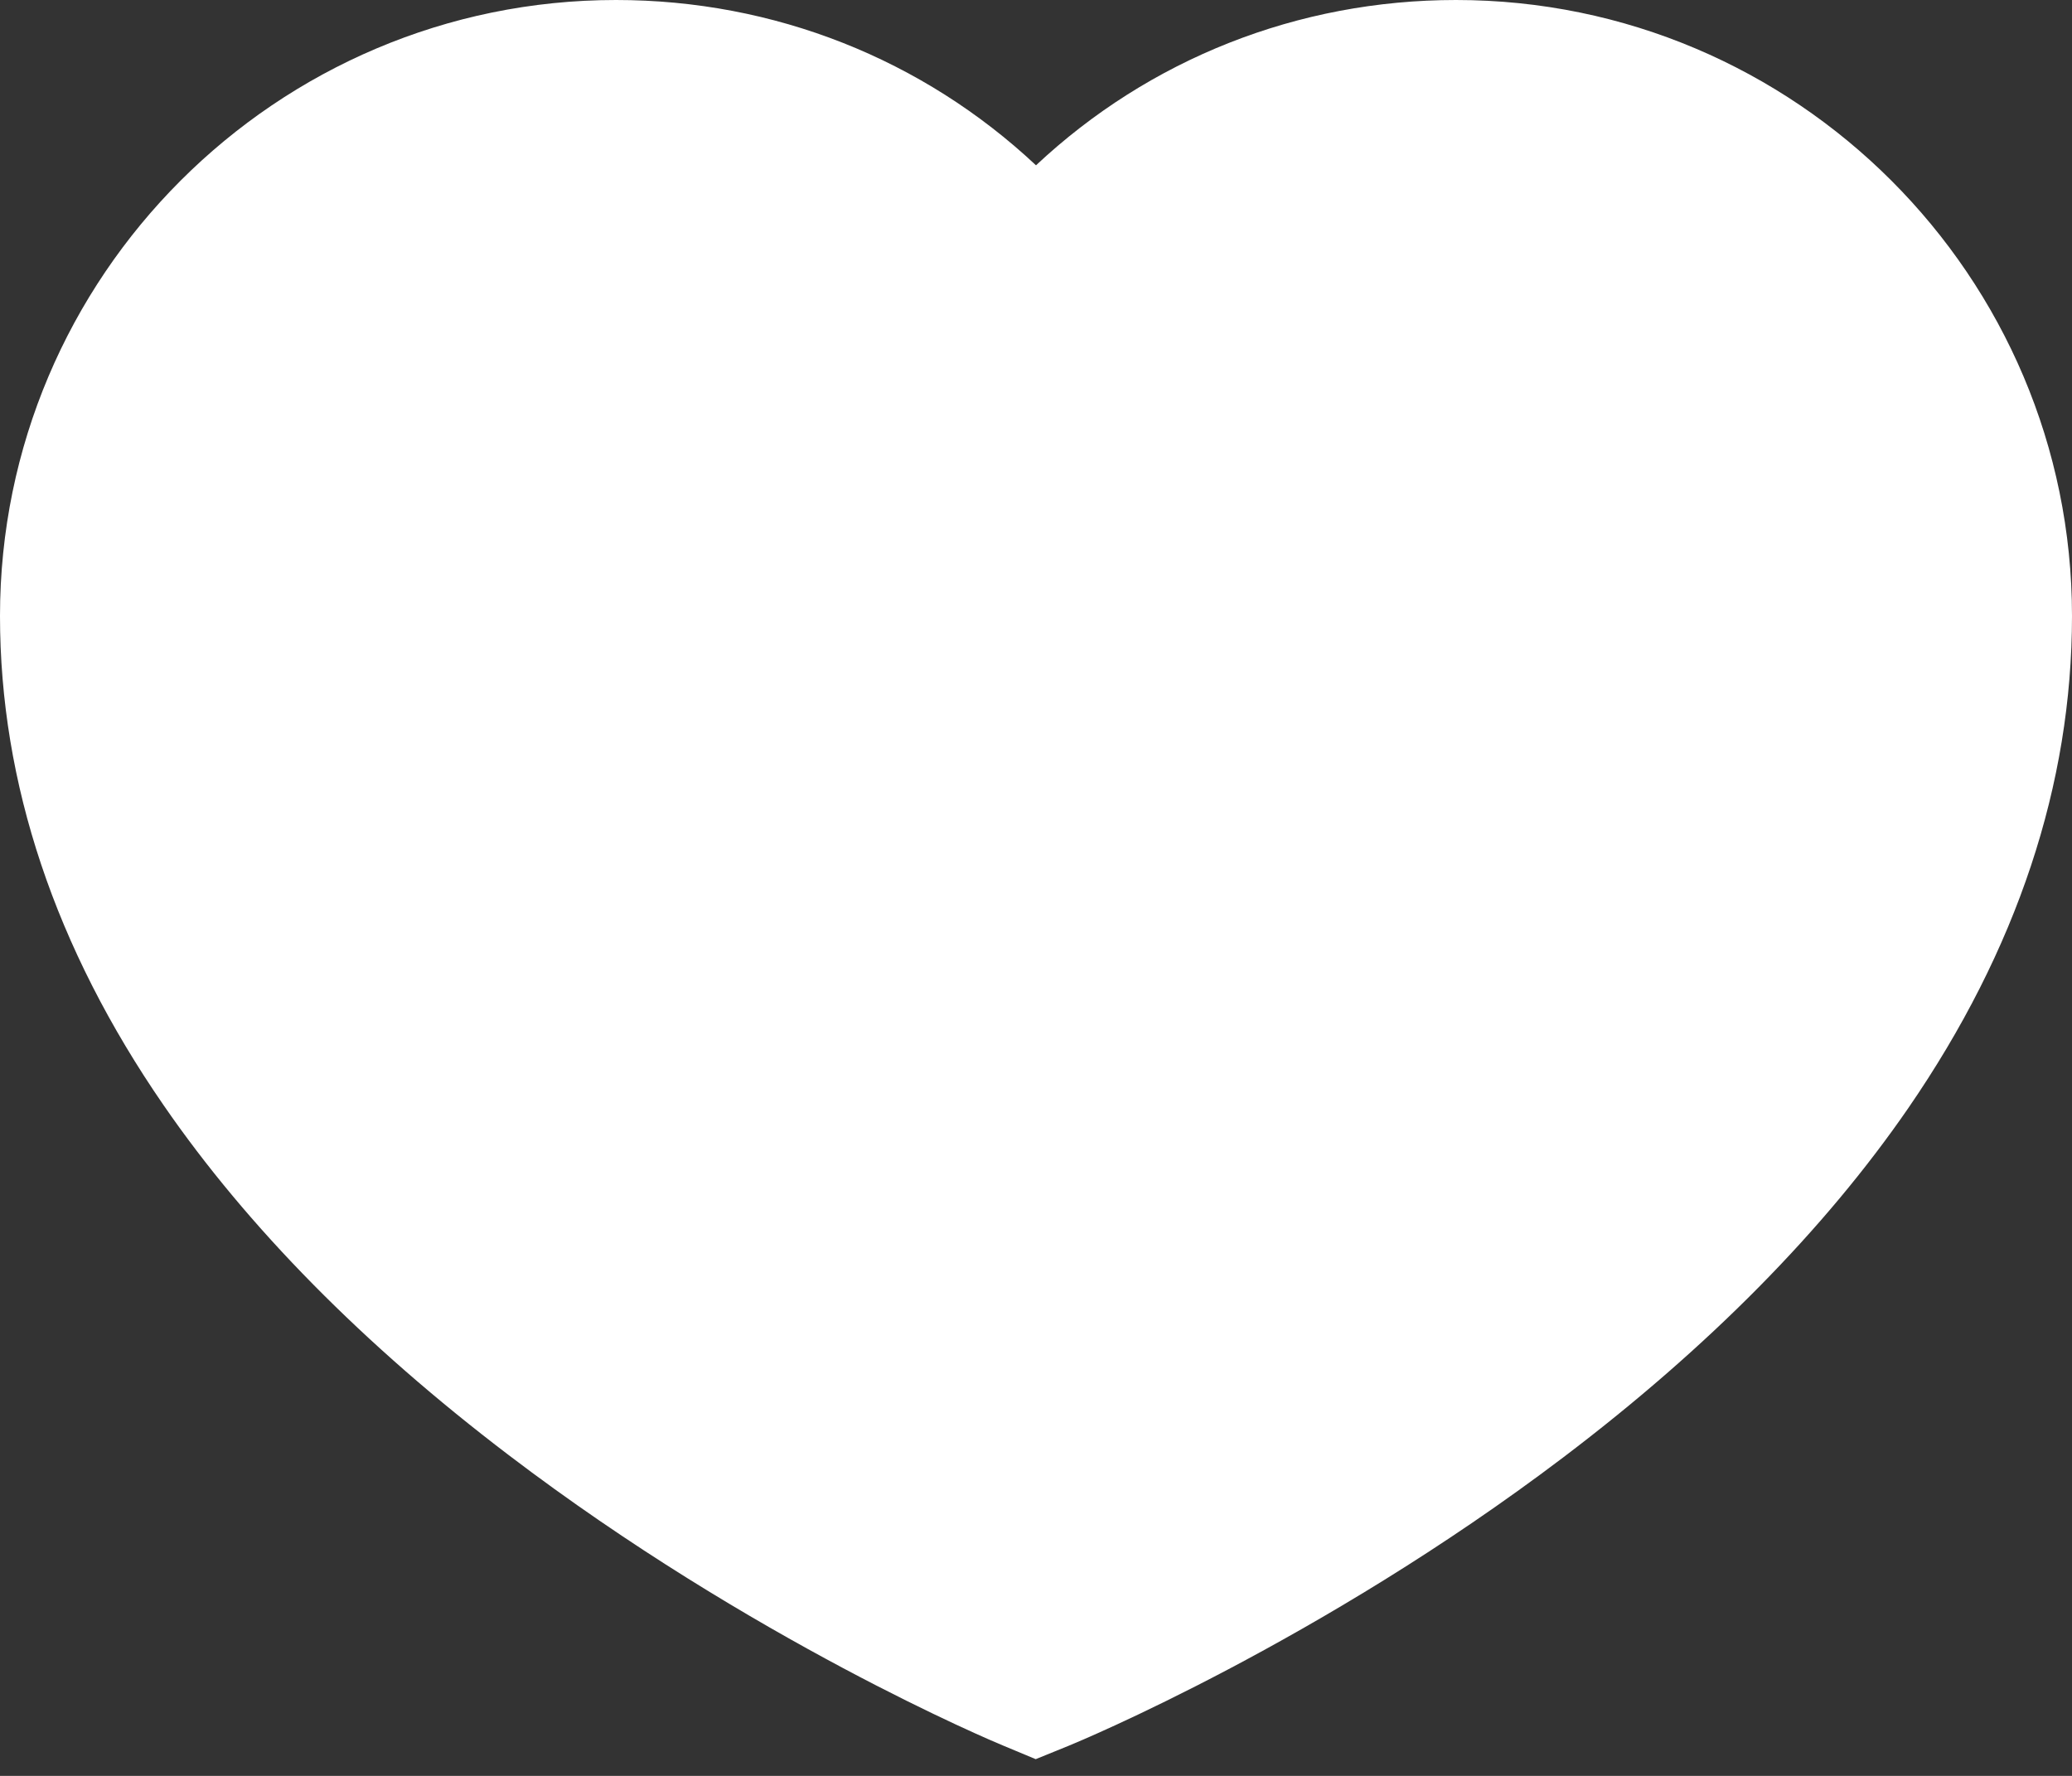 <svg width="14" height="12" viewBox="0 0 14 12" fill="none" xmlns="http://www.w3.org/2000/svg">
<rect x="0" y="0" width="14" height="12" fill="#333333" stroke="none"/>
<path d="M9.838 0C8.768 0 7.765 0.4 7 1.117C6.235 0.4 5.232 0 4.162 0C1.867 0 0 1.867 0 4.162C0 5.292 0.372 6.405 1.106 7.469C1.673 8.292 2.458 9.088 3.438 9.833C5.083 11.085 6.707 11.766 6.775 11.794L6.998 11.887L7.222 11.796C7.29 11.768 8.915 11.096 10.561 9.849C11.542 9.106 12.327 8.311 12.895 7.486C13.628 6.42 14 5.301 14 4.162C14 1.867 12.133 0 9.838 0Z" fill="white"/>
</svg>
